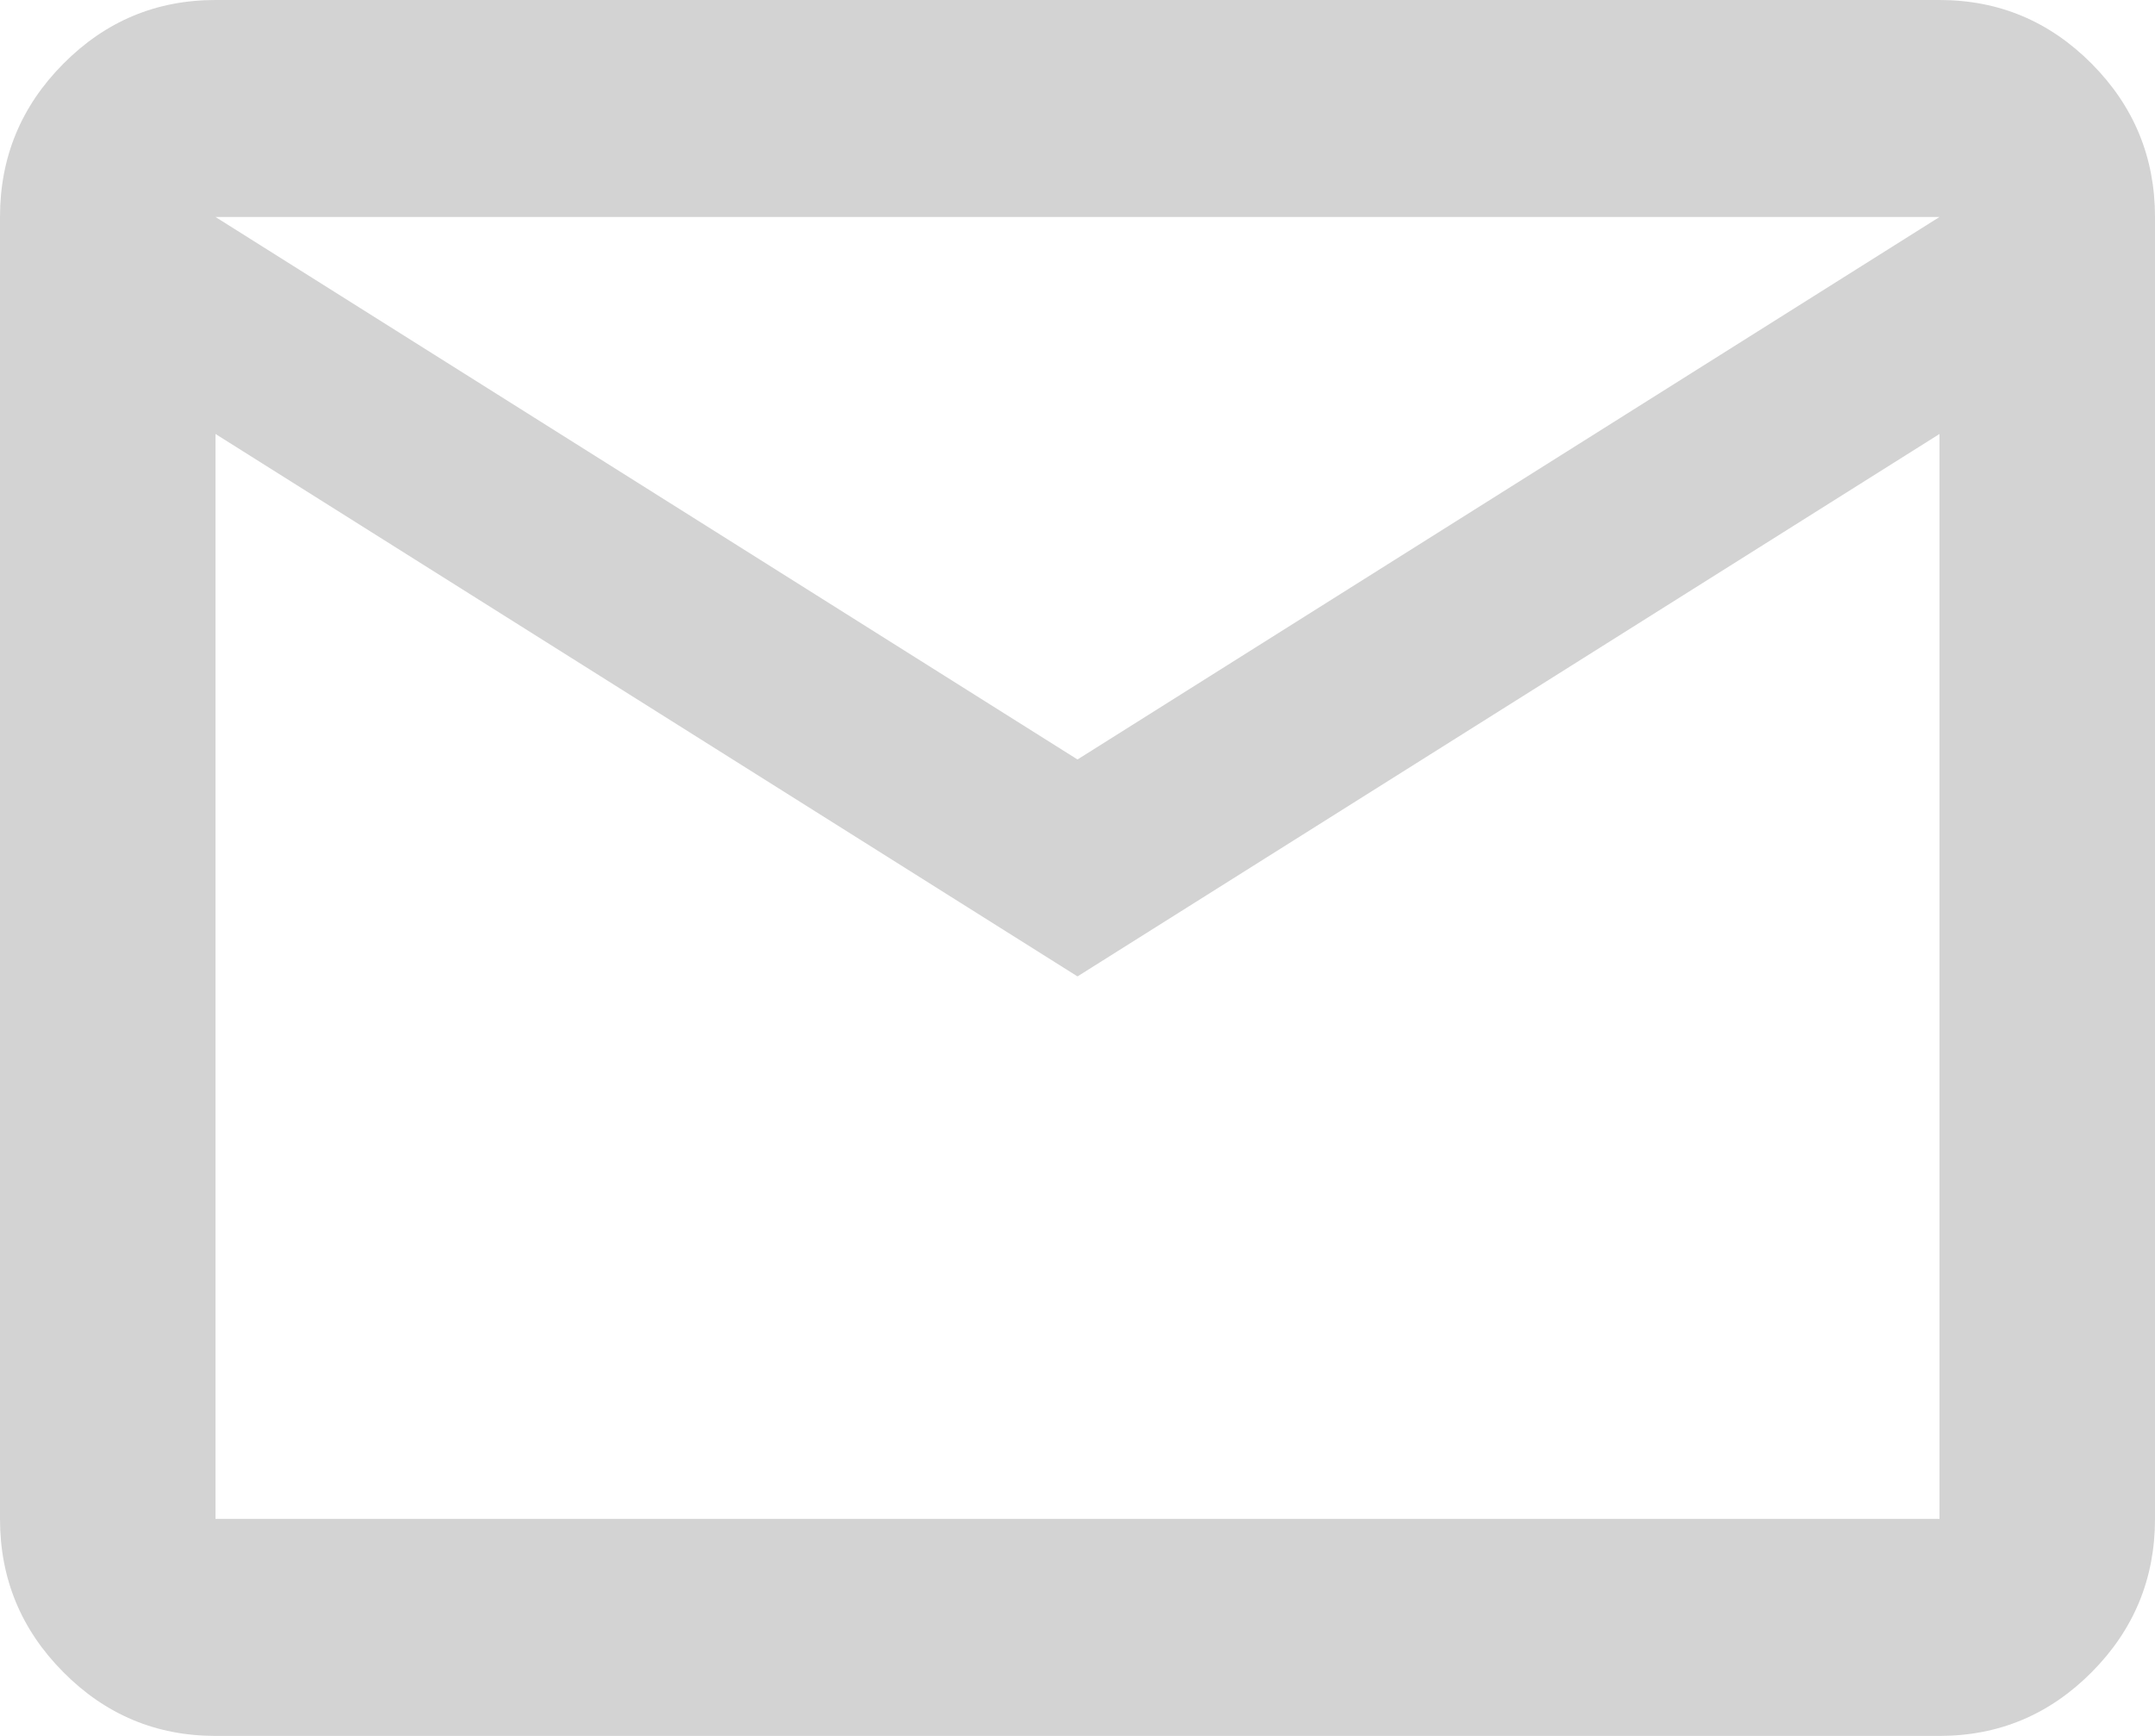 <svg width="36" height="29" viewBox="0 0 36 29" fill="none" xmlns="http://www.w3.org/2000/svg">
<path d="M3.6 29C2.61 29 1.762 28.645 1.058 27.935C0.352 27.225 0 26.372 0 25.375V3.625C0 2.628 0.352 1.775 1.058 1.065C1.762 0.355 2.61 0 3.6 0H32.4C33.39 0 34.237 0.355 34.943 1.065C35.648 1.775 36 2.628 36 3.625V25.375C36 26.372 35.648 27.225 34.943 27.935C34.237 28.645 33.39 29 32.4 29H3.6ZM18 16.312L3.6 7.25V25.375H32.4V7.25L18 16.312ZM18 12.688L32.4 3.625H3.6L18 12.688ZM3.6 7.25V3.625V25.375V7.25Z" fill="#D3D3D3"/>
</svg>
